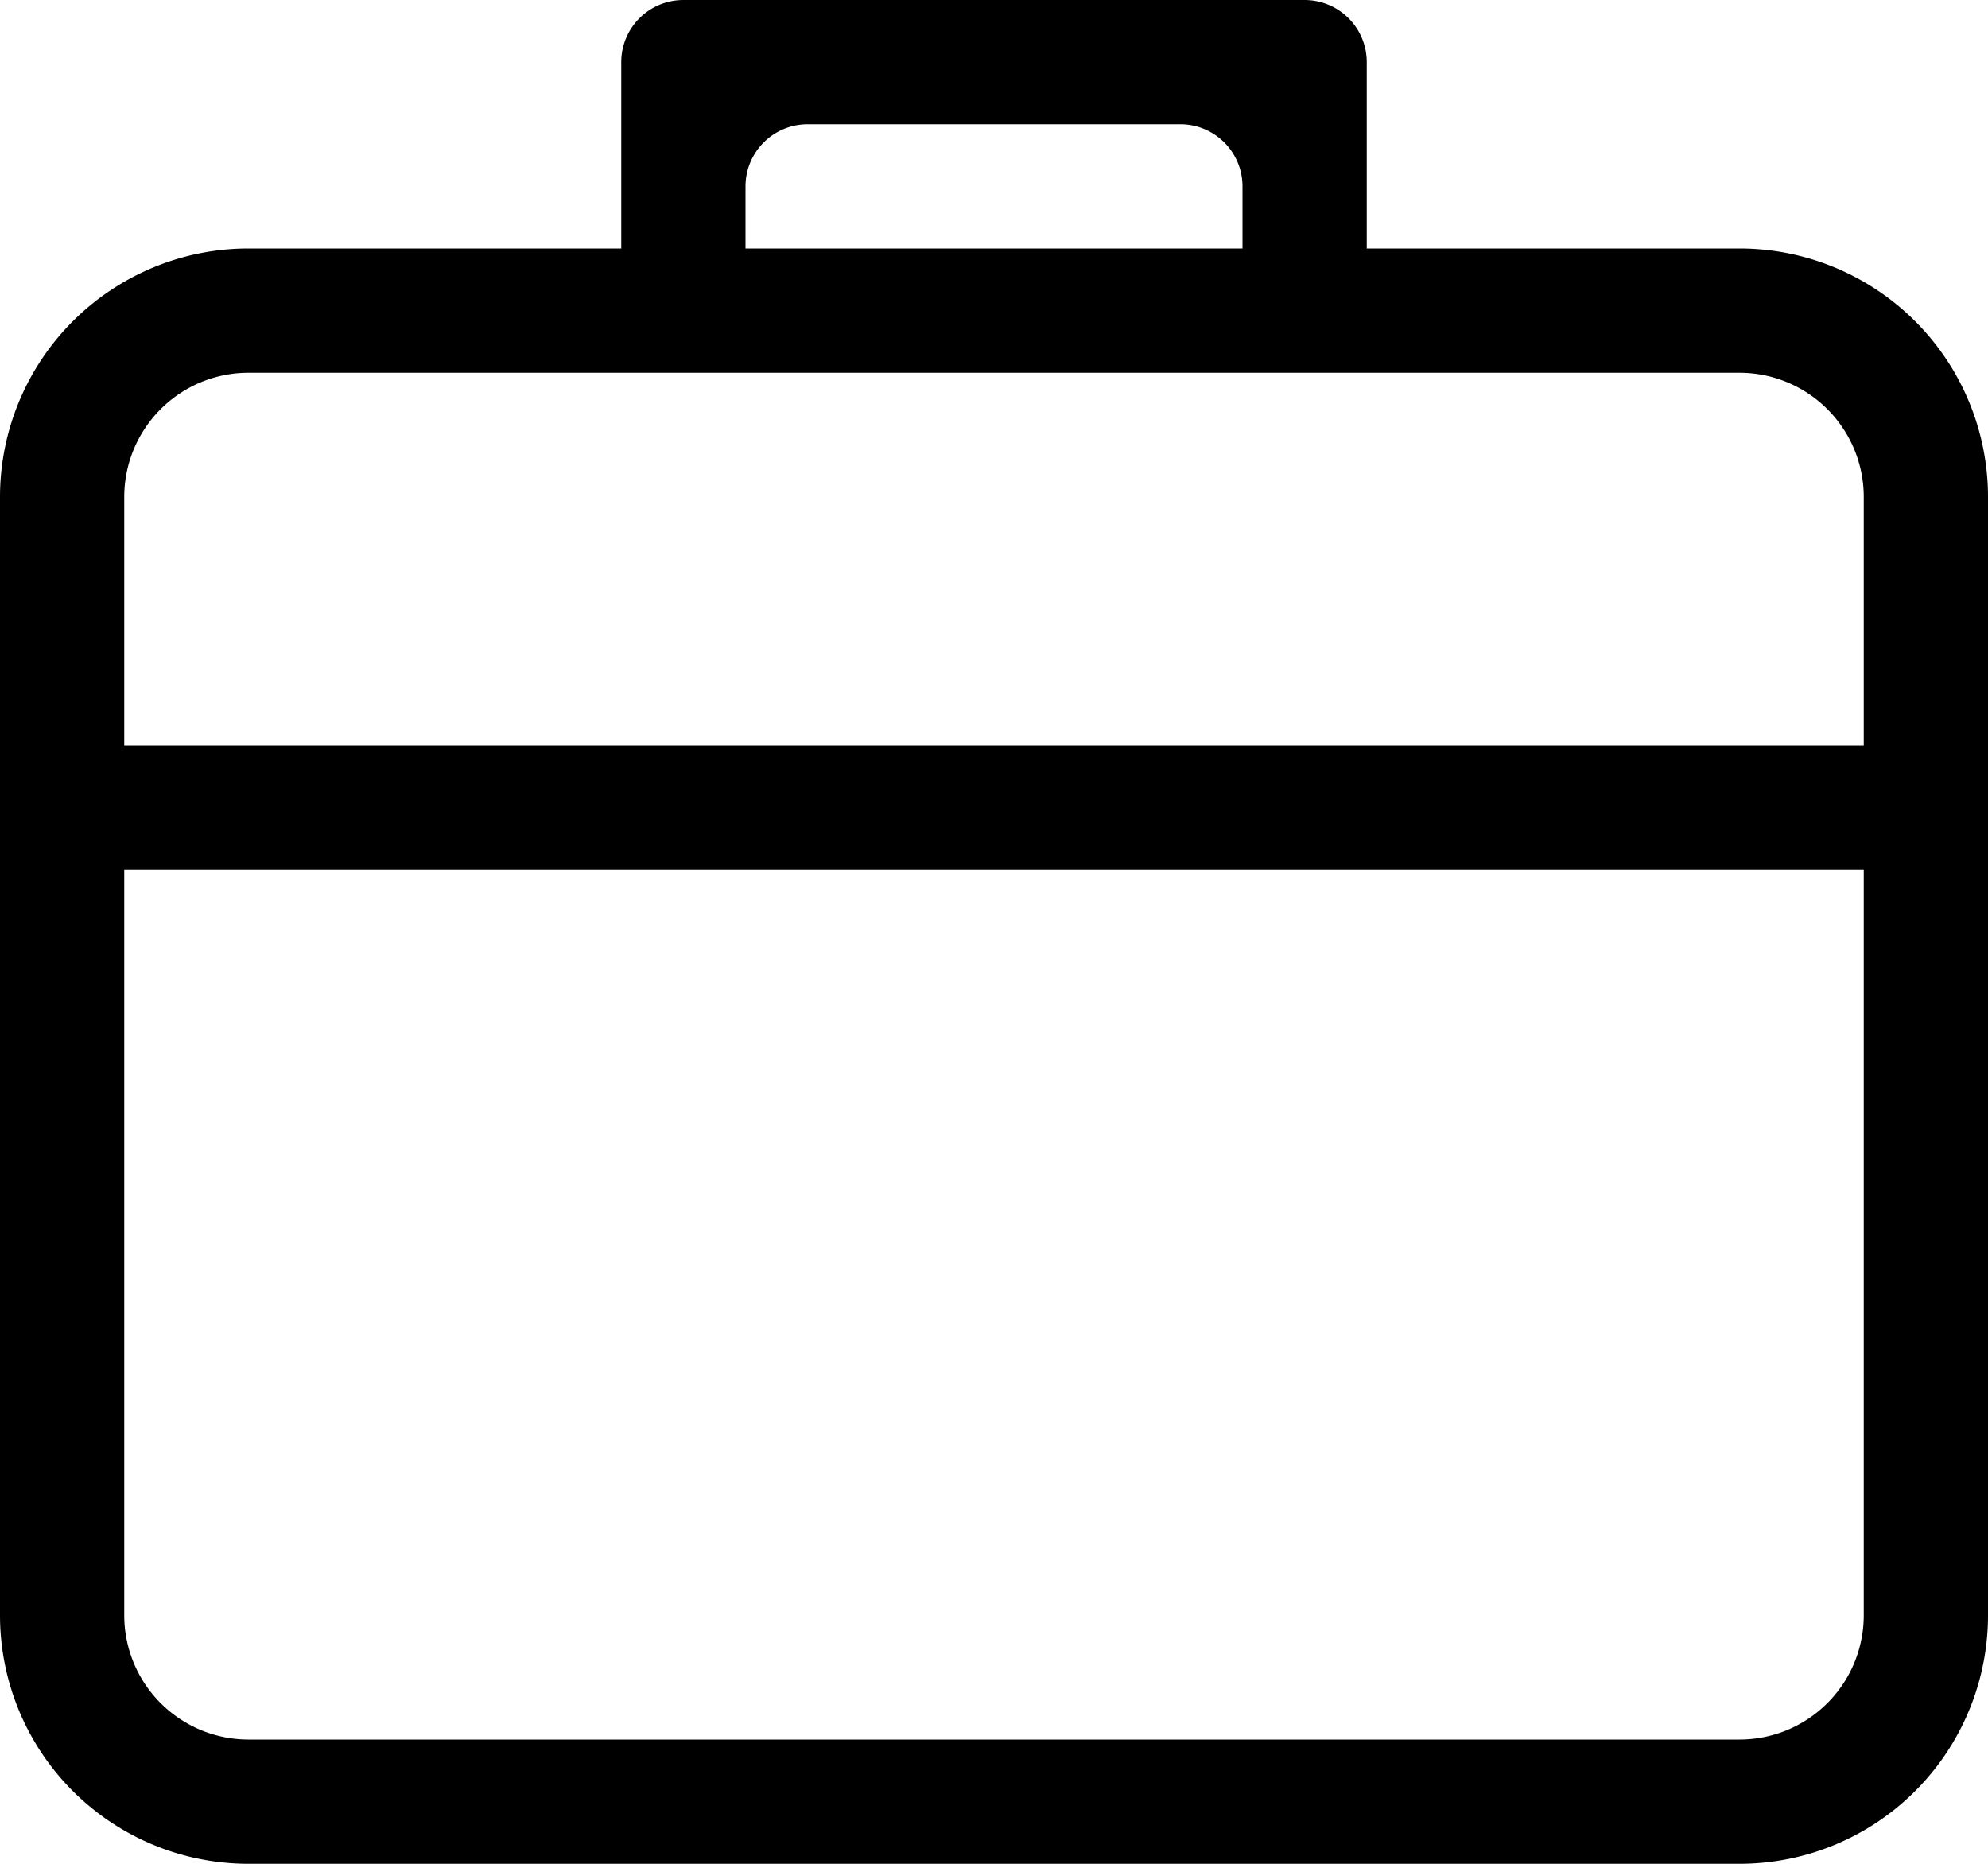 <svg xmlns="http://www.w3.org/2000/svg" data-name="Layer 1" viewBox="0 0 32 30"><path fill="currentColor" fill-rule="evenodd" d="M28 28H4a2 2 0 01-2-2V14h28v12a2 2 0 01-2 2zM4 6h24a2 2 0 012 2v4H2V8a2 2 0 012-2zm8-3a1 1 0 011-1h6a1 1 0 011 1v1h-8zm16 1h-6V1a1 1 0 00-1-1H11a1 1 0 00-1 1v3H4a4 4 0 00-4 4v18a4 4 0 004 4h24a4 4 0 004-4V8a4 4 0 00-4-4z" data-name="Fill-1"/></svg>
